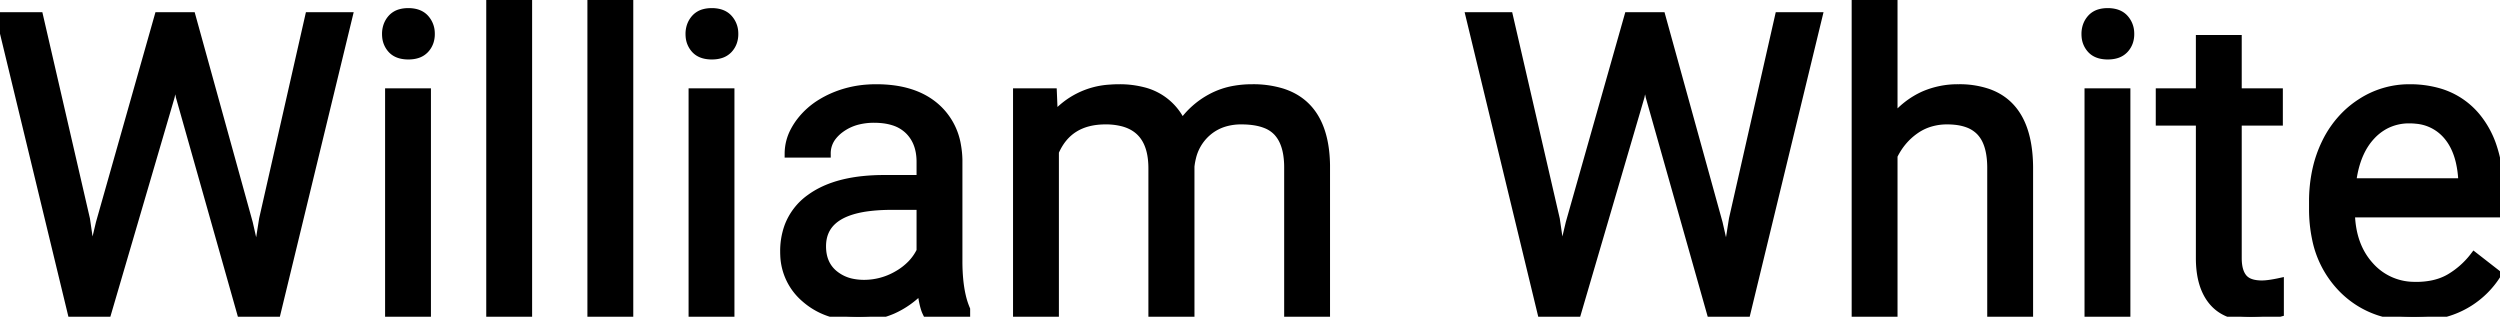 <svg width="287.859" height="36.469" viewBox="0 0 287.859 36.469" xmlns="http://www.w3.org/2000/svg"><g id="svgGroup" stroke-linecap="round" fill-rule="evenodd" font-size="9pt" stroke="#000" stroke-width="0.25mm" fill="#000" style="stroke:#000;stroke-width:0.25mm;fill:#000"><path d="M 4.5 1.875 L 9.891 25.242 L 10.547 29.742 L 11.508 25.688 L 18.258 1.875 L 22.055 1.875 L 28.641 25.688 L 29.578 29.813 L 30.305 25.219 L 35.602 1.875 L 40.125 1.875 L 31.852 36 L 27.75 36 L 20.719 11.133 L 20.18 8.531 L 19.641 11.133 L 12.352 36 L 8.25 36 L 0 1.875 L 4.5 1.875 Z" id="0" vector-effect="non-scaling-stroke"/><path d="M 49.148 10.641 L 49.148 36 L 44.813 36 L 44.813 10.641 L 49.148 10.641 Z M 44.61 2.976 A 2.856 2.856 0 0 0 44.461 3.914 A 3.225 3.225 0 0 0 44.474 4.204 A 2.433 2.433 0 0 0 45.105 5.672 A 1.929 1.929 0 0 0 45.505 6.004 Q 45.842 6.215 46.285 6.306 A 3.638 3.638 0 0 0 47.016 6.375 A 4.284 4.284 0 0 0 47.228 6.37 Q 47.636 6.35 47.975 6.25 A 2.094 2.094 0 0 0 48.937 5.672 A 2.357 2.357 0 0 0 49.459 4.798 A 2.788 2.788 0 0 0 49.594 3.914 A 3.272 3.272 0 0 0 49.59 3.751 A 2.527 2.527 0 0 0 48.938 2.133 A 1.992 1.992 0 0 0 48.617 1.846 Q 48.257 1.59 47.772 1.483 A 3.514 3.514 0 0 0 47.016 1.406 Q 46.516 1.406 46.114 1.519 A 2.055 2.055 0 0 0 45.105 2.133 A 2.481 2.481 0 0 0 44.61 2.976 Z" id="1" vector-effect="non-scaling-stroke"/><path d="M 60.797 0 L 60.797 36 L 56.461 36 L 56.461 0 L 60.797 0 Z" id="2" vector-effect="non-scaling-stroke"/><path d="M 72.445 0 L 72.445 36 L 68.109 36 L 68.109 0 L 72.445 0 Z" id="3" vector-effect="non-scaling-stroke"/><path d="M 84.094 10.641 L 84.094 36 L 79.758 36 L 79.758 10.641 L 84.094 10.641 Z M 79.555 2.976 A 2.856 2.856 0 0 0 79.406 3.914 A 3.225 3.225 0 0 0 79.419 4.204 A 2.433 2.433 0 0 0 80.051 5.672 A 1.929 1.929 0 0 0 80.45 6.004 Q 80.787 6.215 81.231 6.306 A 3.638 3.638 0 0 0 81.961 6.375 A 4.284 4.284 0 0 0 82.173 6.37 Q 82.581 6.35 82.92 6.25 A 2.094 2.094 0 0 0 83.883 5.672 A 2.357 2.357 0 0 0 84.404 4.798 A 2.788 2.788 0 0 0 84.539 3.914 A 3.272 3.272 0 0 0 84.535 3.751 A 2.527 2.527 0 0 0 83.883 2.133 A 1.992 1.992 0 0 0 83.562 1.846 Q 83.202 1.59 82.718 1.483 A 3.514 3.514 0 0 0 81.961 1.406 Q 81.462 1.406 81.059 1.519 A 2.055 2.055 0 0 0 80.051 2.133 A 2.481 2.481 0 0 0 79.555 2.976 Z" id="4" vector-effect="non-scaling-stroke"/><path d="M 111.234 36 L 106.688 36 A 3.371 3.371 0 0 1 106.498 35.519 Q 106.332 34.995 106.199 34.186 A 21.317 21.317 0 0 1 106.078 33.328 A 10.311 10.311 0 0 1 102.762 35.684 A 9.675 9.675 0 0 1 98.859 36.469 A 10.845 10.845 0 0 1 96.036 36.119 A 8.154 8.154 0 0 1 92.707 34.348 A 6.817 6.817 0 0 1 90.315 29.384 A 8.55 8.55 0 0 1 90.305 28.969 A 8.308 8.308 0 0 1 90.755 26.17 A 6.987 6.987 0 0 1 93.316 22.816 Q 95.635 21.129 99.406 20.741 A 23.3 23.3 0 0 1 101.789 20.625 L 106.008 20.625 L 106.008 18.633 Q 106.008 16.359 104.648 15.012 A 4.311 4.311 0 0 0 102.904 13.98 Q 102.23 13.763 101.413 13.695 A 9.324 9.324 0 0 0 100.641 13.664 A 7.602 7.602 0 0 0 98.816 13.873 A 5.695 5.695 0 0 0 96.75 14.836 A 4.563 4.563 0 0 0 95.872 15.679 A 3.159 3.159 0 0 0 95.18 17.672 L 90.82 17.672 A 5.551 5.551 0 0 1 91.487 15.066 A 7.513 7.513 0 0 1 92.168 14.004 A 8.693 8.693 0 0 1 94.602 11.842 A 10.948 10.948 0 0 1 95.824 11.203 A 11.994 11.994 0 0 1 99.961 10.202 A 14.236 14.236 0 0 1 100.898 10.172 Q 105.281 10.172 107.766 12.363 A 7.445 7.445 0 0 1 110.183 16.769 A 10.656 10.656 0 0 1 110.344 18.398 L 110.344 30.07 A 22.283 22.283 0 0 0 110.44 32.208 Q 110.538 33.224 110.736 34.078 A 9.107 9.107 0 0 0 111.234 35.625 L 111.234 36 Z M 106.008 28.898 L 106.008 23.695 L 102.609 23.695 A 20.351 20.351 0 0 0 99.901 23.859 Q 94.641 24.57 94.641 28.359 Q 94.641 30.398 96 31.547 A 4.765 4.765 0 0 0 98.205 32.577 A 6.715 6.715 0 0 0 99.492 32.695 A 7.621 7.621 0 0 0 103.359 31.641 A 7.118 7.118 0 0 0 104.936 30.428 A 5.908 5.908 0 0 0 106.008 28.898 Z" id="5" vector-effect="non-scaling-stroke"/><path d="M 117.117 10.641 L 121.219 10.641 L 121.336 13.453 A 9.141 9.141 0 0 1 127.847 10.211 A 12.794 12.794 0 0 1 128.859 10.172 A 10.713 10.713 0 0 1 131.583 10.494 A 6.636 6.636 0 0 1 136.102 14.25 A 9.607 9.607 0 0 1 139.395 11.297 A 8.8 8.8 0 0 1 142.217 10.33 A 11.784 11.784 0 0 1 144.187 10.172 A 11.303 11.303 0 0 1 147.623 10.649 Q 152.564 12.226 152.672 19.008 L 152.672 36 L 148.336 36 L 148.336 19.266 A 9.501 9.501 0 0 0 148.226 17.772 Q 148.101 16.985 147.831 16.357 A 4.042 4.042 0 0 0 147.094 15.199 A 3.624 3.624 0 0 0 145.745 14.302 Q 144.618 13.852 142.928 13.852 A 8.278 8.278 0 0 0 142.922 13.852 A 6.642 6.642 0 0 0 140.975 14.125 A 5.375 5.375 0 0 0 138.914 15.293 A 5.559 5.559 0 0 0 137.239 18.153 A 7.521 7.521 0 0 0 137.062 19.172 L 137.063 36 L 132.703 36 L 132.703 19.383 Q 132.703 15.016 129.329 14.097 A 7.77 7.77 0 0 0 127.289 13.852 Q 123.023 13.852 121.453 17.484 L 121.453 36 L 117.117 36 L 117.117 10.641 Z" id="6" vector-effect="non-scaling-stroke"/><path d="M 173.742 1.875 L 179.133 25.242 L 179.789 29.742 L 180.75 25.688 L 187.5 1.875 L 191.297 1.875 L 197.883 25.688 L 198.82 29.813 L 199.547 25.219 L 204.844 1.875 L 209.367 1.875 L 201.094 36 L 196.992 36 L 189.961 11.133 L 189.422 8.531 L 188.883 11.133 L 181.594 36 L 177.492 36 L 169.242 1.875 L 173.742 1.875 Z" id="8" vector-effect="non-scaling-stroke"/><path d="M 218.016 0 L 218.016 13.711 A 9.426 9.426 0 0 1 221.568 10.95 A 9.772 9.772 0 0 1 225.516 10.172 A 10.16 10.16 0 0 1 228.894 10.687 Q 233.571 12.333 233.625 19.242 L 233.625 36 L 229.289 36 L 229.289 19.219 Q 229.274 17.504 228.788 16.348 A 3.955 3.955 0 0 0 228.035 15.164 A 3.773 3.773 0 0 0 226.521 14.201 Q 225.911 13.982 225.158 13.901 A 8.851 8.851 0 0 0 224.203 13.852 A 6.682 6.682 0 0 0 221.993 14.208 A 5.991 5.991 0 0 0 220.5 14.977 Q 218.906 16.102 218.016 17.93 L 218.016 36 L 213.68 36 L 213.68 0 L 218.016 0 Z" id="9" vector-effect="non-scaling-stroke"/><path d="M 244.828 10.641 L 244.828 36 L 240.492 36 L 240.492 10.641 L 244.828 10.641 Z M 240.289 2.976 A 2.856 2.856 0 0 0 240.141 3.914 A 3.225 3.225 0 0 0 240.153 4.204 A 2.433 2.433 0 0 0 240.785 5.672 A 1.929 1.929 0 0 0 241.185 6.004 Q 241.522 6.215 241.965 6.306 A 3.638 3.638 0 0 0 242.695 6.375 A 4.284 4.284 0 0 0 242.908 6.37 Q 243.316 6.35 243.655 6.25 A 2.094 2.094 0 0 0 244.617 5.672 A 2.357 2.357 0 0 0 245.139 4.798 A 2.788 2.788 0 0 0 245.273 3.914 A 3.272 3.272 0 0 0 245.269 3.751 A 2.527 2.527 0 0 0 244.617 2.133 A 1.992 1.992 0 0 0 244.296 1.846 Q 243.937 1.59 243.452 1.483 A 3.514 3.514 0 0 0 242.695 1.406 Q 242.196 1.406 241.793 1.519 A 2.055 2.055 0 0 0 240.785 2.133 A 2.481 2.481 0 0 0 240.289 2.976 Z" id="10" vector-effect="non-scaling-stroke"/><path d="M 253.313 4.5 L 257.648 4.5 L 257.648 10.641 L 262.383 10.641 L 262.383 13.992 L 257.648 13.992 L 257.648 29.719 Q 257.648 30.673 257.897 31.329 A 2.349 2.349 0 0 0 258.281 32.004 A 1.872 1.872 0 0 0 259.054 32.544 Q 259.37 32.669 259.768 32.723 A 4.948 4.948 0 0 0 260.438 32.766 A 5.576 5.576 0 0 0 260.958 32.739 Q 261.505 32.687 262.251 32.536 A 21.452 21.452 0 0 0 262.5 32.484 L 262.5 36 A 13.137 13.137 0 0 1 260.192 36.423 A 11.505 11.505 0 0 1 259.172 36.469 Q 256.266 36.469 254.789 34.711 Q 253.313 32.953 253.313 29.719 L 253.313 13.992 L 248.695 13.992 L 248.695 10.641 L 253.313 10.641 L 253.313 4.5 Z" id="11" vector-effect="non-scaling-stroke"/><path d="M 266.344 24.023 L 266.344 23.227 A 16.904 16.904 0 0 1 266.751 19.445 A 13.767 13.767 0 0 1 267.785 16.488 A 11.686 11.686 0 0 1 270.172 13.152 A 10.844 10.844 0 0 1 271.816 11.848 A 10.135 10.135 0 0 1 277.43 10.172 A 12.023 12.023 0 0 1 280.7 10.593 A 8.743 8.743 0 0 1 285.117 13.43 A 10.639 10.639 0 0 1 287.085 17.102 Q 287.581 18.659 287.759 20.542 A 23.538 23.538 0 0 1 287.859 22.758 L 287.859 24.563 L 270.68 24.563 Q 270.773 28.313 272.871 30.621 A 6.837 6.837 0 0 0 277.853 32.923 A 8.81 8.81 0 0 0 278.203 32.93 A 9.405 9.405 0 0 0 279.953 32.775 Q 281.147 32.549 282.094 31.992 A 9.745 9.745 0 0 0 284.808 29.604 A 11.05 11.05 0 0 0 284.883 29.508 L 287.531 31.57 A 10.273 10.273 0 0 1 280.066 36.324 A 14.662 14.662 0 0 1 277.969 36.469 A 12.77 12.77 0 0 1 273.962 35.867 A 10.53 10.53 0 0 1 269.578 33.082 A 11.389 11.389 0 0 1 266.676 27.423 A 16.548 16.548 0 0 1 266.344 24.023 Z M 270.82 21 L 283.523 21 L 283.523 20.672 A 11.916 11.916 0 0 0 283.239 18.619 Q 282.801 16.757 281.742 15.551 A 5.243 5.243 0 0 0 278.252 13.779 A 7.411 7.411 0 0 0 277.43 13.734 A 5.899 5.899 0 0 0 274.643 14.39 A 6.08 6.08 0 0 0 273.023 15.645 Q 271.458 17.323 270.942 20.188 A 14.617 14.617 0 0 0 270.82 21 Z" id="12" vector-effect="non-scaling-stroke"/></g></svg>
